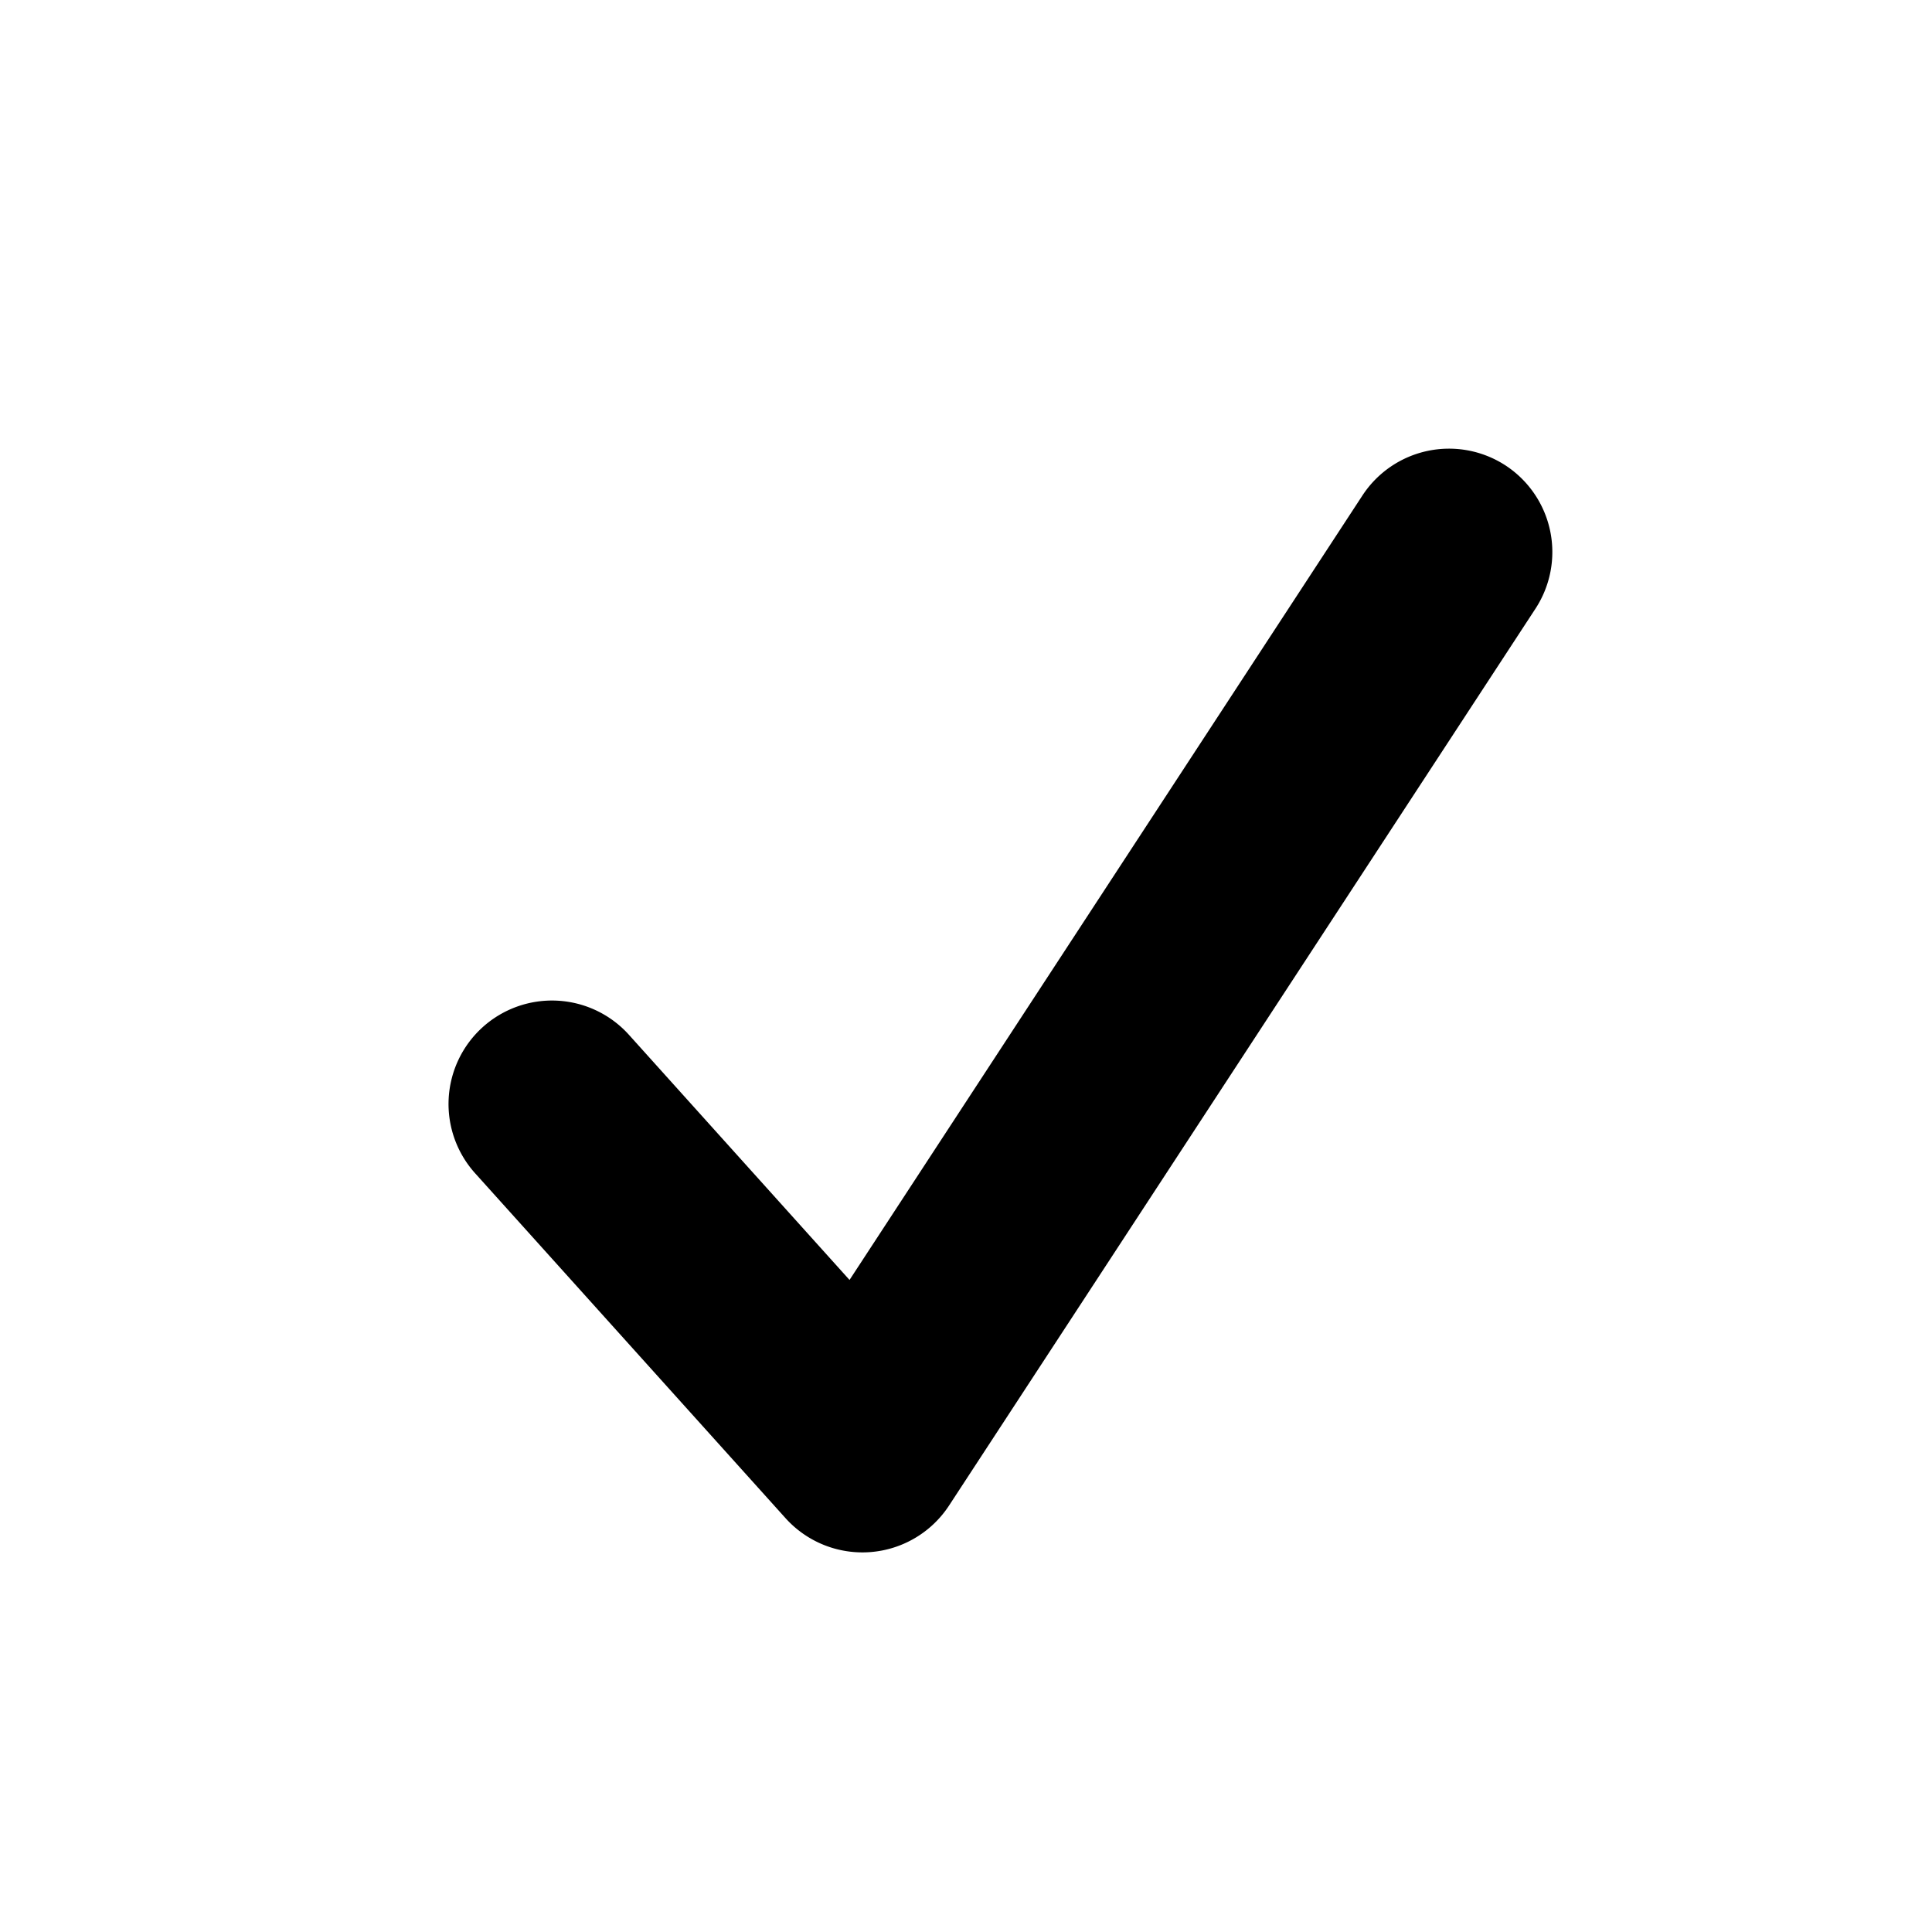 <svg xmlns="http://www.w3.org/2000/svg" xmlns:svg="http://www.w3.org/2000/svg" id="svg4" width="14" height="14" version="1.1" viewBox="0 0 14 14"><path id="path1143" d="M 10.91,3.373 A 0.75,0.75 0 0 0 9.873,3.59 L 6.156,9.275 4.557,7.498 A 0.75,0.75 0 0 0 3.498,7.443 0.75,0.75 0 0 0 3.443,8.502 l 2.25,2.5 a 0.75,0.75 0 0 0 1.184,-0.092 L 11.127,4.41 A 0.75,0.75 0 0 0 10.91,3.373 Z"/></svg>